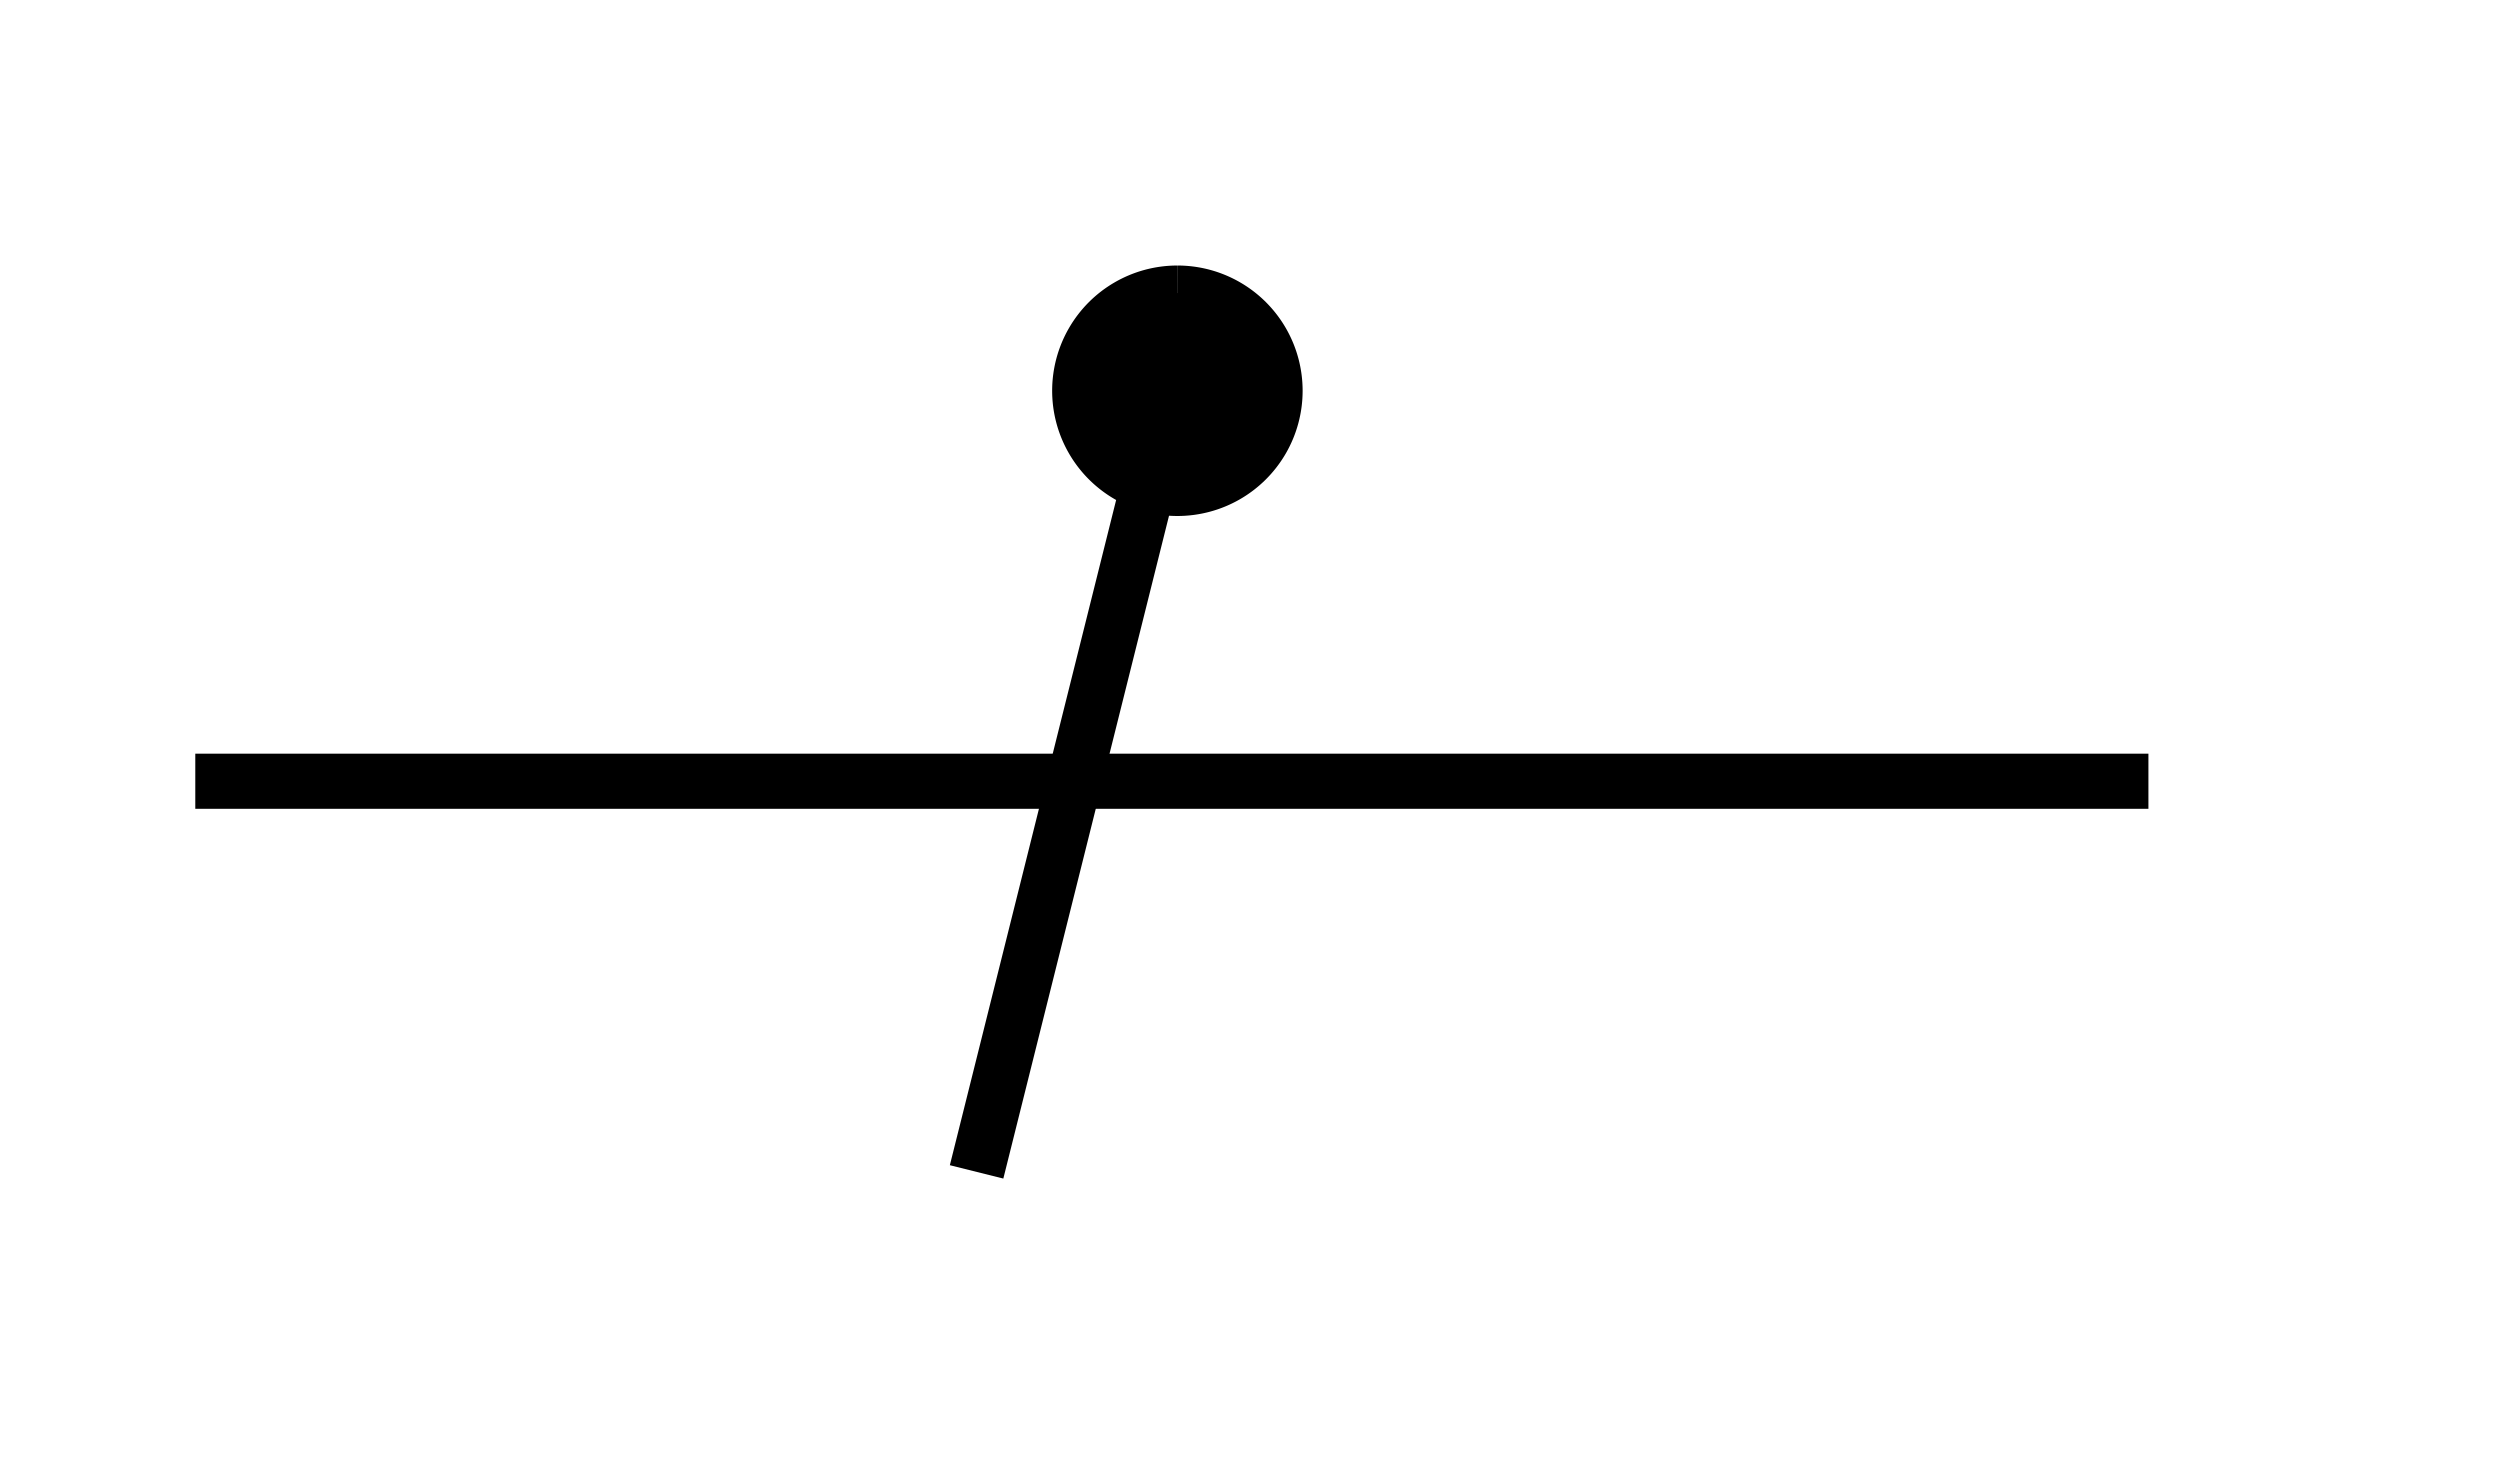 <?xml version="1.0" encoding="UTF-8" standalone="no"?>
<!-- Created with Inkscape (http://www.inkscape.org/) -->
<svg
   xmlns:dc="http://purl.org/dc/elements/1.1/"
   xmlns:cc="http://web.resource.org/cc/"
   xmlns:rdf="http://www.w3.org/1999/02/22-rdf-syntax-ns#"
   xmlns:svg="http://www.w3.org/2000/svg"
   xmlns="http://www.w3.org/2000/svg"
   xmlns:sodipodi="http://inkscape.sourceforge.net/DTD/sodipodi-0.dtd"
   xmlns:inkscape="http://www.inkscape.org/namespaces/inkscape"
   id="svg2"
   sodipodi:version="0.32"
   inkscape:version="0.43"
   width="12mm"
   height="7mm"
   version="1.0"
   sodipodi:docbase="C:\Dokumente und Einstellungen\MovGP0\Desktop"
   sodipodi:docname="PE-Leiter.svg">
  <defs
     id="defs5" />
  <sodipodi:namedview
     inkscape:window-height="742"
     inkscape:window-width="1024"
     inkscape:pageshadow="2"
     inkscape:pageopacity="0.0"
     borderopacity="1.0"
     bordercolor="#666666"
     pagecolor="#ffffff"
     id="base"
     showgrid="true"
     gridspacingy="1mm"
     gridspacingx="1mm"
     gridoriginy="0mm"
     gridoriginx="0mm"
     gridtolerance="0.5mm"
     gridempspacing="10"
     inkscape:grid-points="true"
     inkscape:guide-points="true"
     guidetolerance="0.5mm"
     inkscape:zoom="8.0000001"
     inkscape:cx="40.289667"
     inkscape:cy="20.423185"
     inkscape:window-x="1020"
     inkscape:window-y="-4"
     inkscape:current-layer="svg2"
     inkscape:document-units="mm" />
  <path
     style="fill:none;fill-opacity:0.75;fill-rule:evenodd;stroke:#000000;stroke-width:1px;stroke-linecap:butt;stroke-linejoin:miter;stroke-opacity:1"
     d="M 3.543,14.173 L 38.976,14.173"
     id="path7652" />
  <path
     style="fill:none;fill-opacity:0.75;fill-rule:evenodd;stroke:#000000;stroke-width:1px;stroke-linecap:butt;stroke-linejoin:miter;stroke-opacity:1"
     d="M 17.717,21.26 L 21.26,7.087"
     id="path7654" />
  <path
     sodipodi:type="arc"
     style="fill:#000000;fill-opacity:1;stroke:#000000;stroke-opacity:1"
     id="path7658"
     sodipodi:cx="58.464565"
     sodipodi:cy="19.488188"
     sodipodi:rx="1.7716535"
     sodipodi:ry="1.7716535"
     d="M 58.566,17.719 A 1.772,1.772 0 1 1 58.564,17.719"
     sodipodi:start="4.7698867"
     sodipodi:end="11.051526"
     sodipodi:open="true"
     transform="translate(-37.205,-12.402)" />
</svg>
